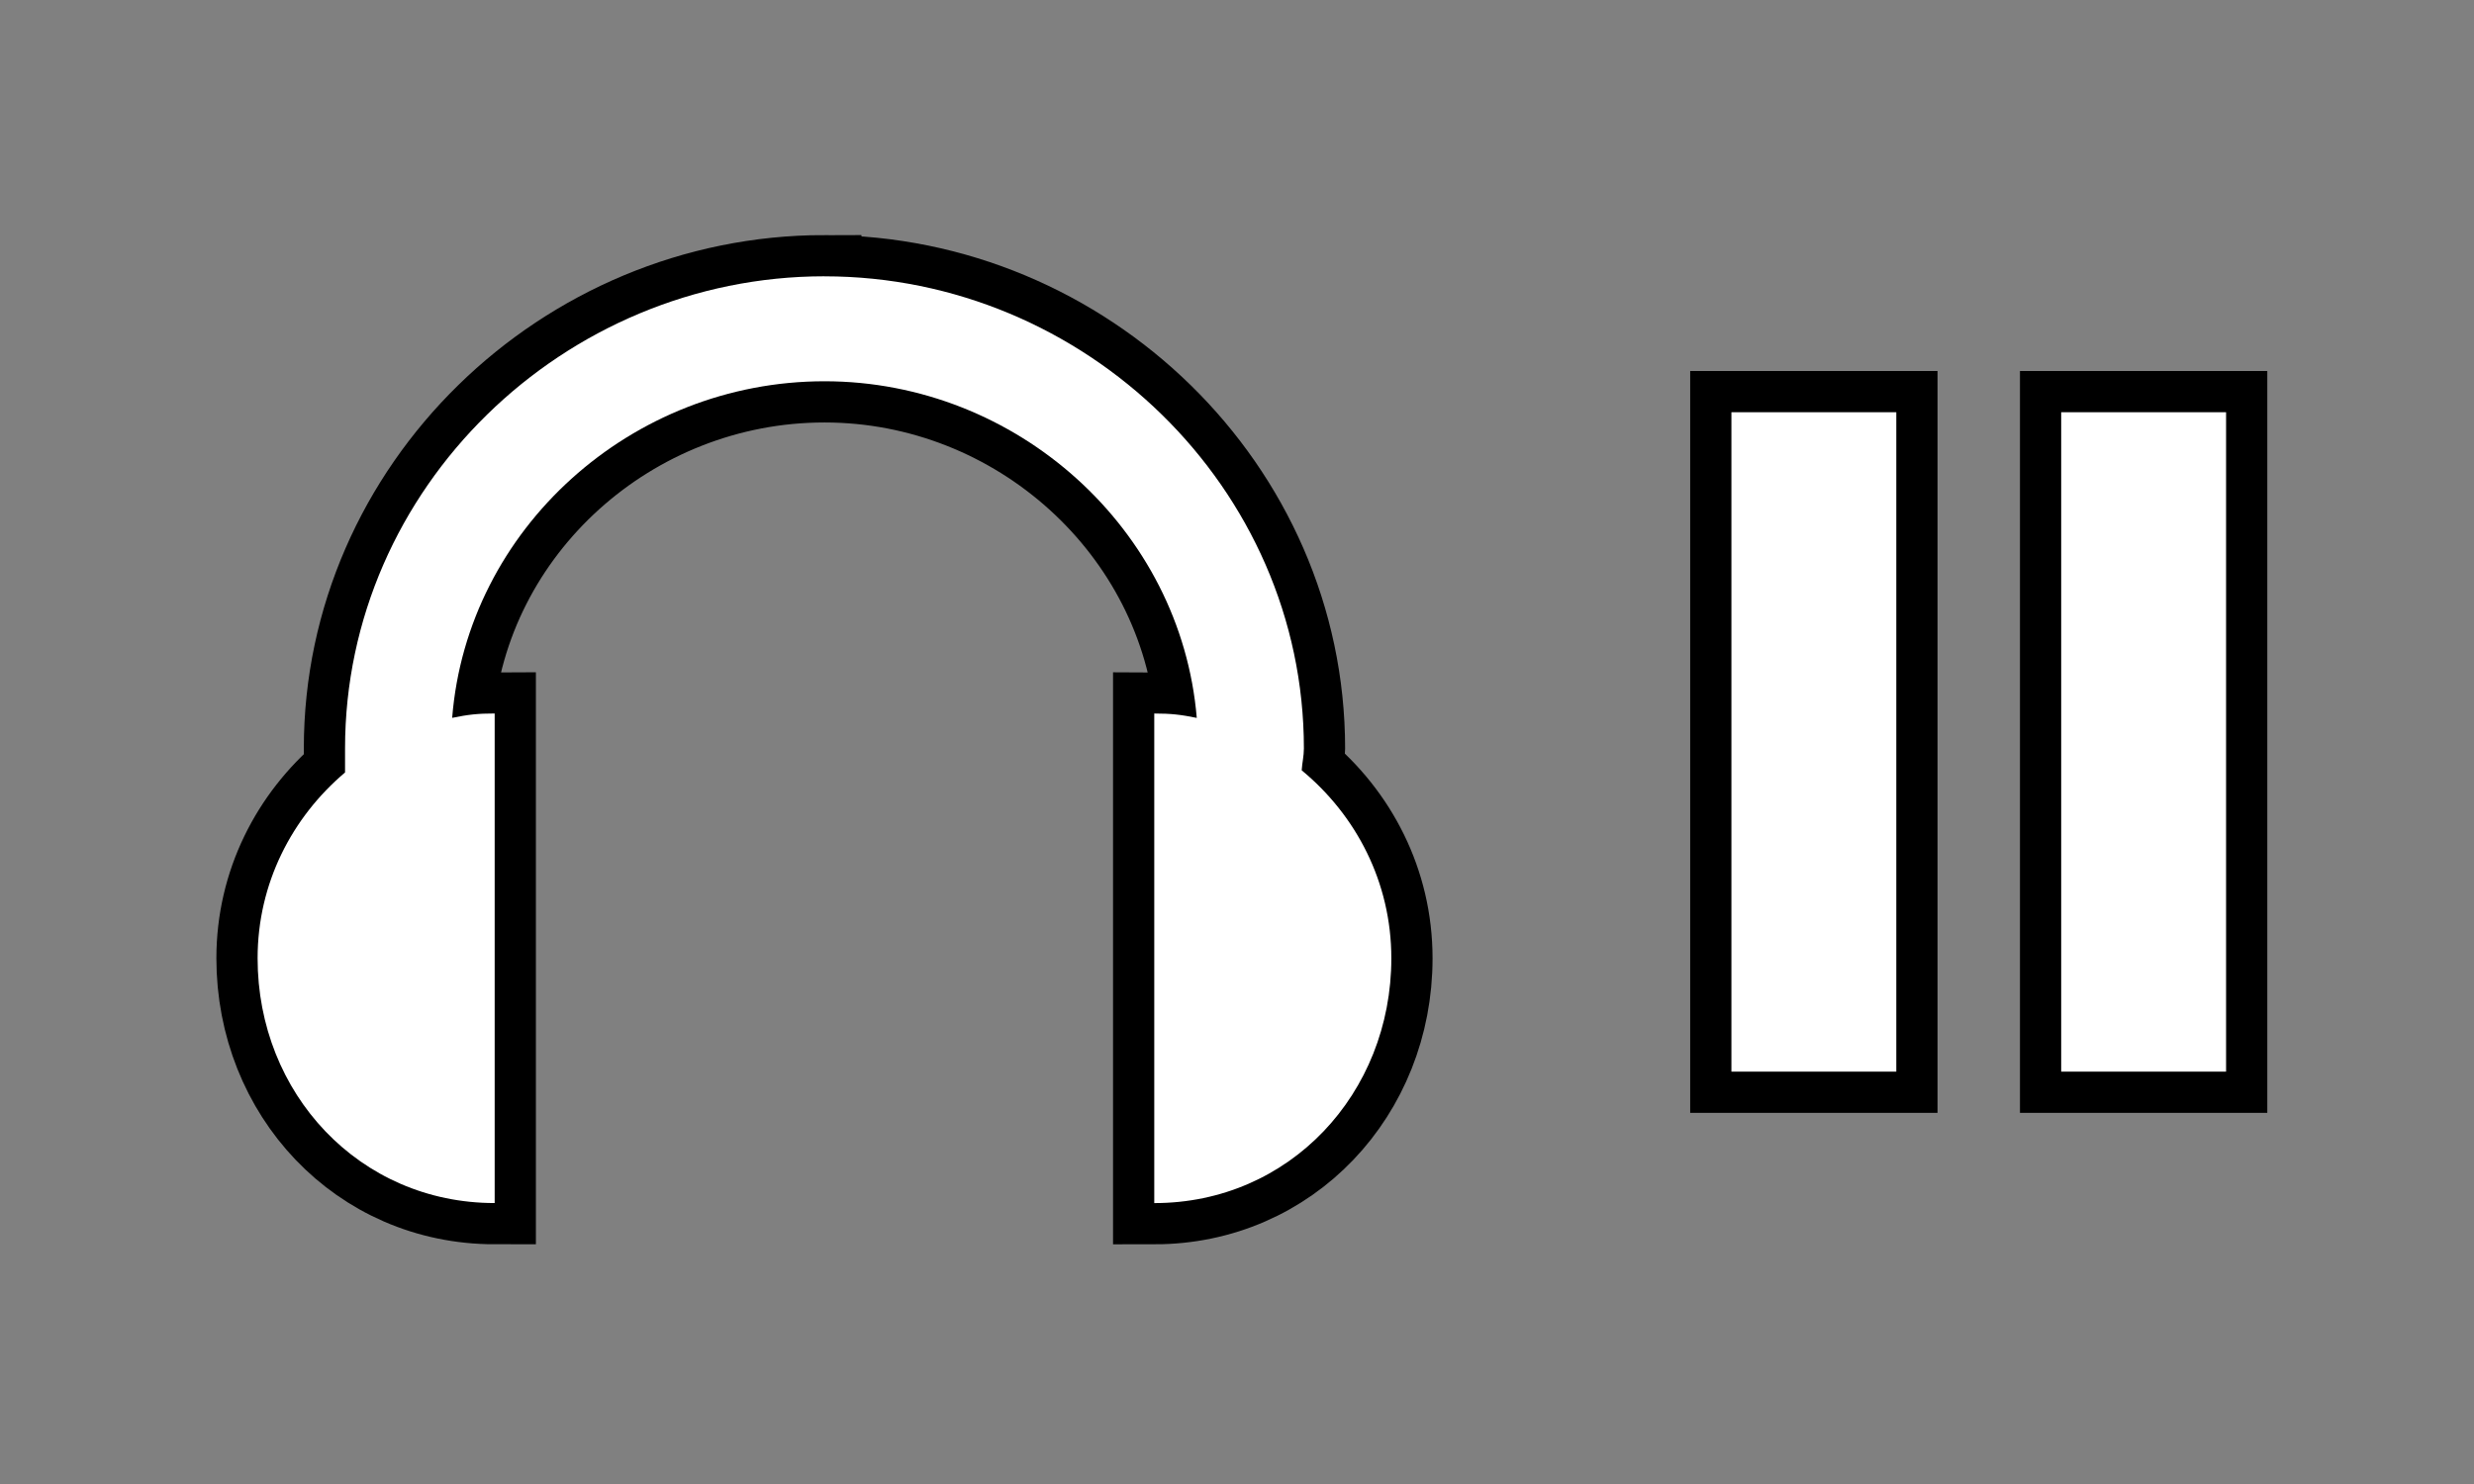 <?xml version="1.0" encoding="UTF-8" standalone="no"?>
<svg
   xmlns:dc="http://purl.org/dc/elements/1.1/"
   xmlns:cc="http://creativecommons.org/ns#"
   xmlns:rdf="http://www.w3.org/1999/02/22-rdf-syntax-ns#"
   xmlns:svg="http://www.w3.org/2000/svg"
   xmlns="http://www.w3.org/2000/svg"
   version="1.1"
   height="18"
   width="30"
   id="svg2">
  <rect width="100%" height="100%" fill="#808080" stroke="none"/>
  <defs
     id="defs10" />
  <g
     style="fill:none;fill-opacity:1;stroke:#000000;stroke-opacity:1;stroke-width:1;stroke-miterlimit:4;stroke-dasharray:none"
     transform="translate(0,-14)"
     id="ic_library_crates">
    <g
       style="fill:none;fill-opacity:1;stroke:#000000;stroke-opacity:1;stroke-width:2.409;stroke-miterlimit:4;stroke-dasharray:none"
       fill="#f60"
       transform="matrix(.415 0 0 .415 -1.66 19.547)"
       id="ic_library_unchecked">
      <rect
         style="fill:none;fill-opacity:1;stroke:#000000;stroke-opacity:1;stroke-width:2.409;stroke-miterlimit:4;stroke-dasharray:none"
         color="#000001"
         height="19.273"
         width="4.818"
         y="-1.318"
         x="54.591"
         id="rect3370" />
      <rect
         style="fill:none;fill-opacity:1;stroke:#000000;stroke-opacity:1;stroke-width:2.409;stroke-miterlimit:4;stroke-dasharray:none"
         color="#000001"
         height="19.273"
         width="4.818"
         y="-1.318"
         x="64.227"
         id="rect3372" />
      <path
         style="text-indent:0;text-transform:none;fill:none;fill-opacity:1;stroke:#000000;stroke-opacity:1;stroke-width:2.409;stroke-miterlimit:4;stroke-dasharray:none"
         stroke-width="2.409"
         color="#000001"
         d="m28.091-5.291c-7.615 0-14.009 6.184-14.009 13.799 0 0.081-0.002 0.157 0 0.256v0.447c-1.55 1.312-2.555 3.24-2.555 5.43 0 3.951 2.976 7.155 6.927 7.155v-14.309c-0.494 0-0.776 0.032-1.242 0.128 0.441-5.526 5.238-9.838 10.879-9.838 5.628 0 10.418 4.331 10.878 9.839-0.466-0.095-0.748-0.128-1.242-0.128v14.309c3.951 0 6.927-3.203 6.927-7.155 0-2.223-1.029-4.181-2.619-5.494 0.013-0.216 0.064-0.415 0.064-0.639 2.1e-5 -7.615-6.393-13.799-14.008-13.799z"
         id="path9863-1-2-3" />
    </g>
  </g>
  <g
     style="fill:#ffffff;fill-opacity:1"
     transform="translate(1.9999999e-8,-14)"
     id="ic_library_crates-3">
    <g
       style="fill:#ffffff;fill-opacity:1"
       transform="matrix(0.415,0,0,0.415,-1.66,19.547)"
       id="ic_library_unchecked-6">
      <rect
         style="color:#000001;fill:#ffffff;fill-opacity:1"
         height="19.273"
         width="4.818"
         y="-1.318"
         x="54.591"
         id="rect3370-7" />
      <rect
         style="color:#000001;fill:#ffffff;fill-opacity:1"
         height="19.273"
         width="4.818"
         y="-1.318"
         x="64.227"
         id="rect3372-5" />
      <path
         style="color:#000001;text-indent:0;text-transform:none;fill:#ffffff;fill-opacity:1;stroke-width:2.409"
         d="m 28.091,-5.291 c -7.615,0 -14.009,6.184 -14.009,13.799 0,0.081 -0.002,0.157 0,0.256 v 0.447 c -1.55,1.312 -2.555,3.24 -2.555,5.43 0,3.951 2.976,7.155 6.927,7.155 v -14.309 c -0.494,0 -0.776,0.032 -1.242,0.128 0.441,-5.526 5.238,-9.838 10.879,-9.838 5.628,0 10.418,4.331 10.878,9.839 -0.466,-0.095 -0.748,-0.128 -1.242,-0.128 v 14.309 c 3.951,0 6.927,-3.203 6.927,-7.155 0,-2.223 -1.029,-4.181 -2.619,-5.494 0.013,-0.216 0.064,-0.415 0.064,-0.639 2.1e-5,-7.615 -6.393,-13.799 -14.008,-13.799 z"
         id="path9863-1-2-3-3" />
    </g>
  </g>
</svg>
